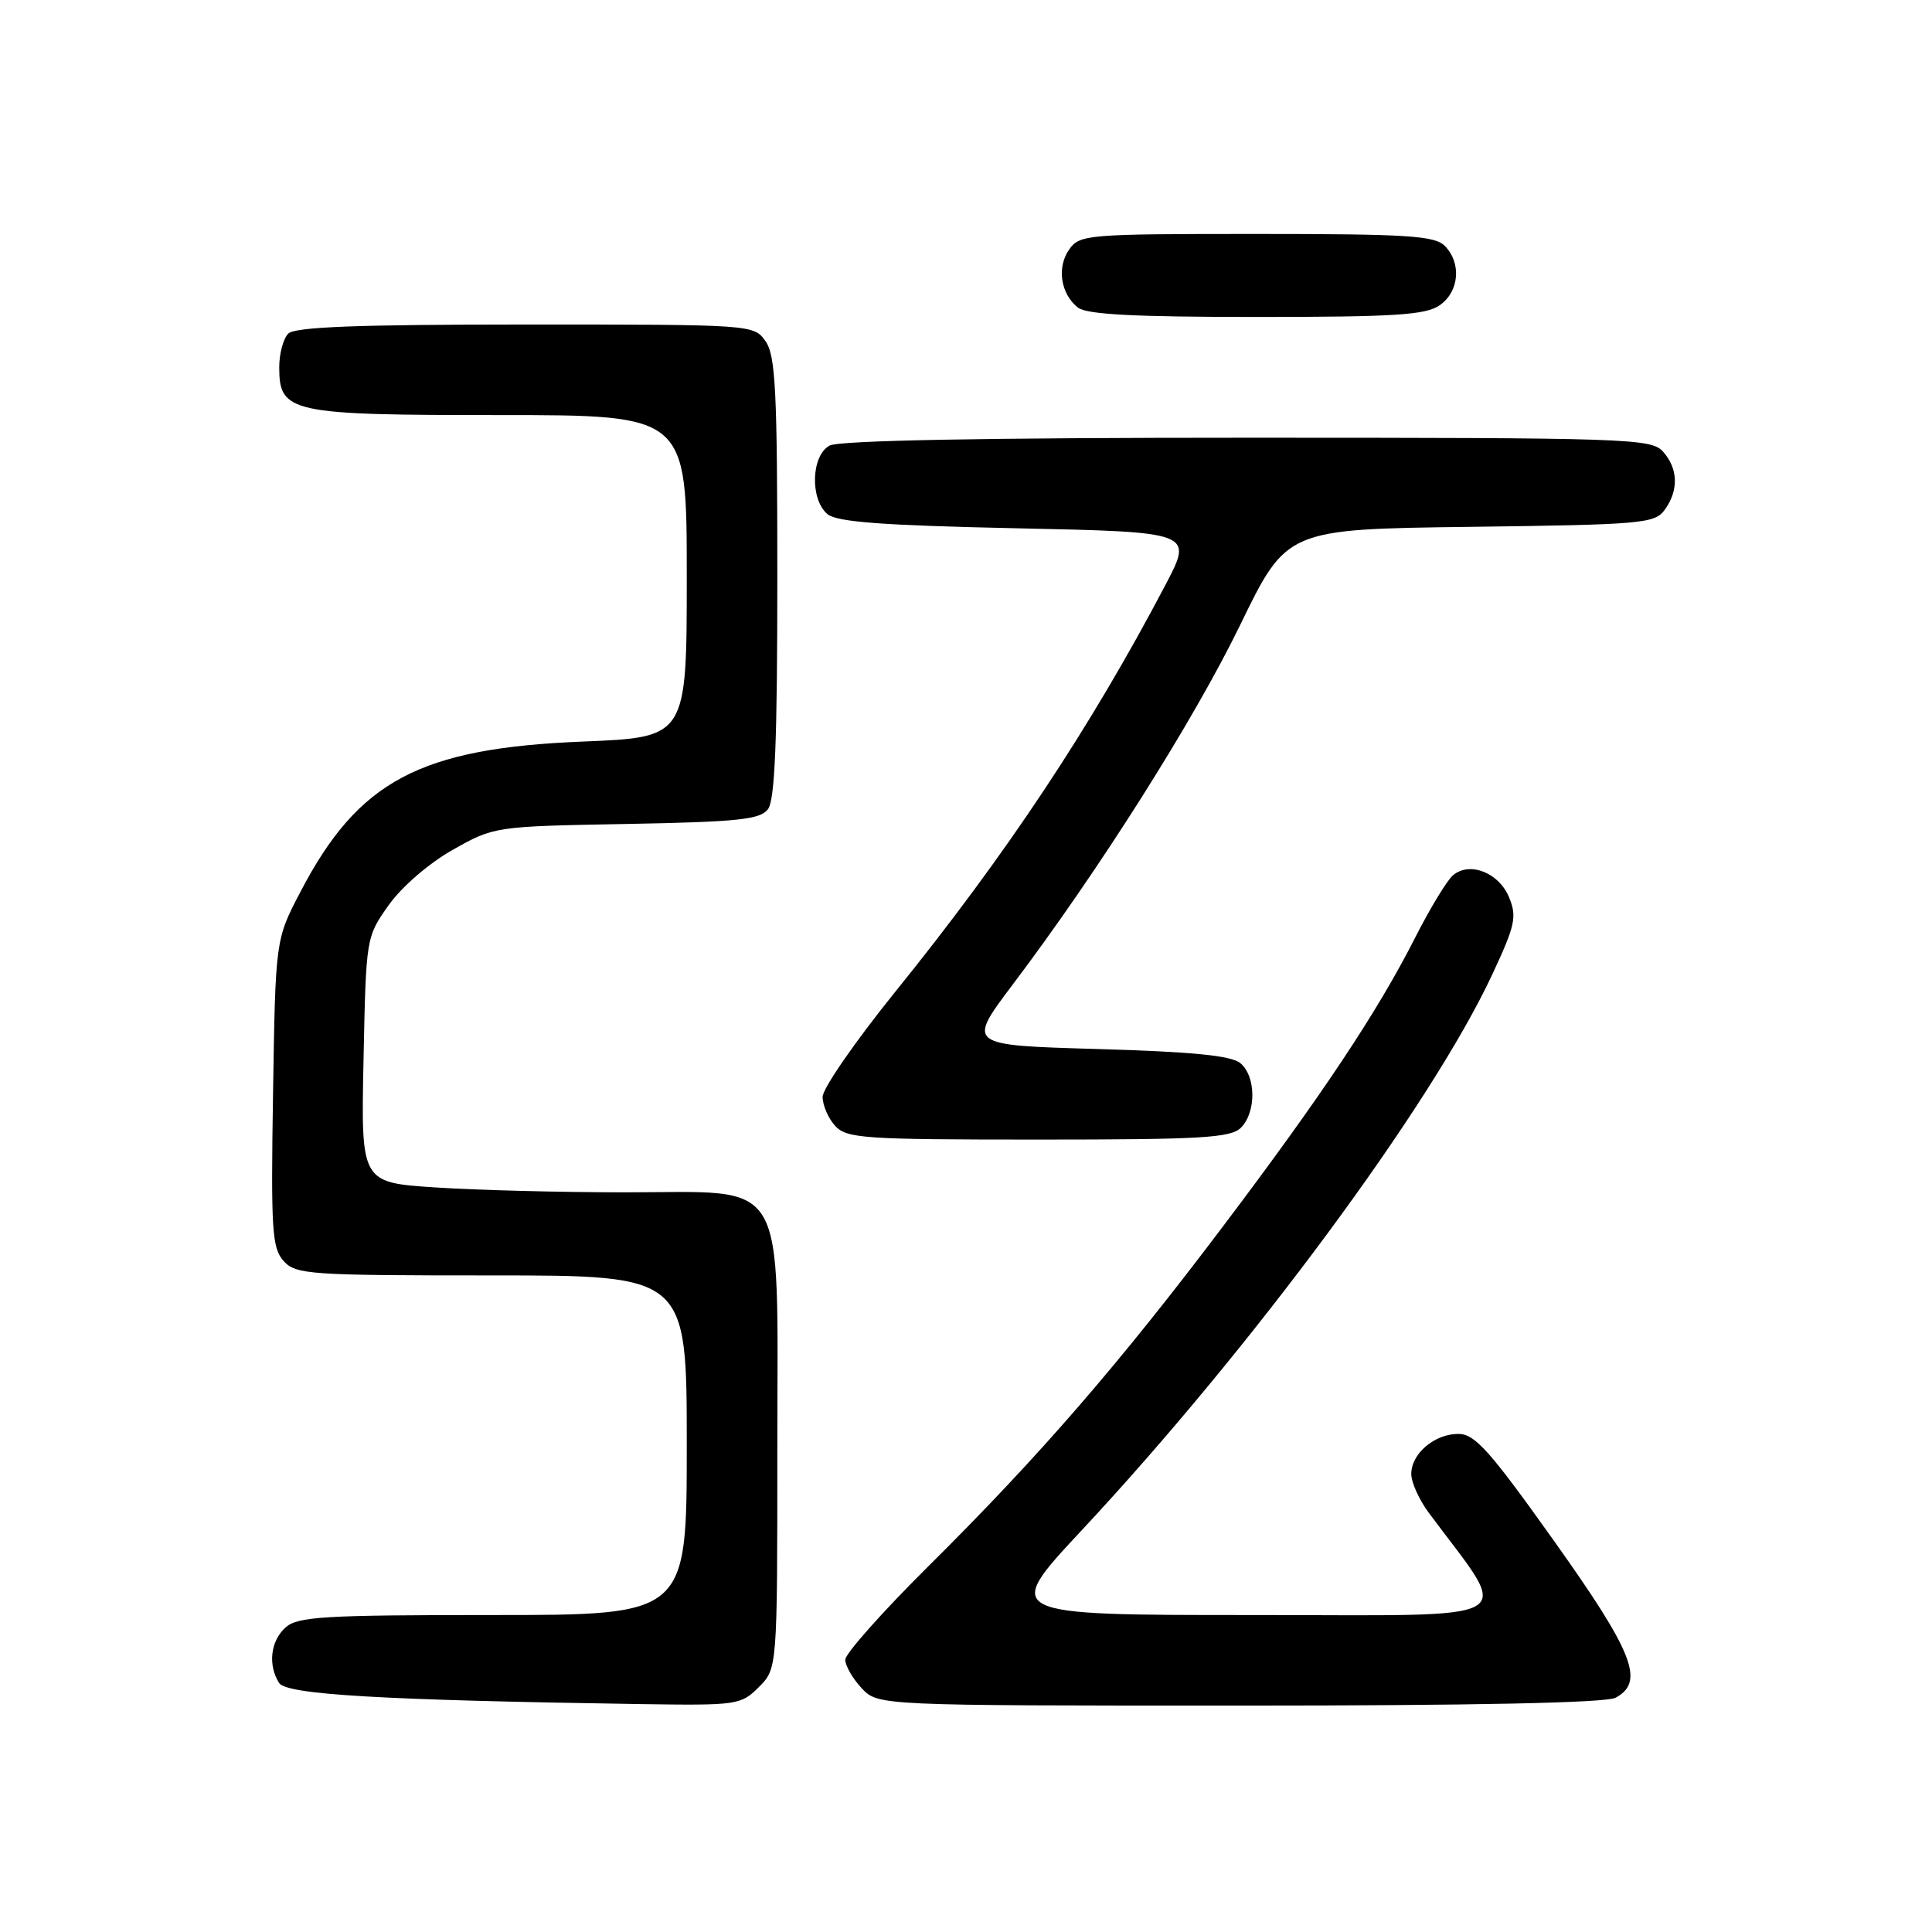 <?xml version="1.0" encoding="UTF-8" standalone="no"?>
<!DOCTYPE svg PUBLIC "-//W3C//DTD SVG 1.1//EN" "http://www.w3.org/Graphics/SVG/1.1/DTD/svg11.dtd" >
<svg xmlns="http://www.w3.org/2000/svg" xmlns:xlink="http://www.w3.org/1999/xlink" version="1.1" viewBox="0 0 256 256">
 <g >
 <path fill="currentColor"
d=" M 100.55 223.55 C 103.00 221.09 103.00 221.09 103.00 192.00 C 103.00 155.15 104.69 158.00 82.80 157.99 C 74.38 157.99 63.07 157.70 57.67 157.34 C 47.83 156.69 47.83 156.69 48.17 140.43 C 48.50 124.20 48.51 124.16 51.50 119.94 C 53.23 117.50 56.83 114.39 60.00 112.60 C 65.49 109.51 65.53 109.50 83.00 109.18 C 97.69 108.91 100.70 108.60 101.75 107.24 C 102.68 106.03 103.00 98.27 103.00 76.53 C 103.00 51.82 102.77 47.11 101.44 45.22 C 99.89 43.01 99.76 43.00 69.64 43.00 C 47.45 43.00 39.08 43.32 38.20 44.20 C 37.54 44.86 37.00 46.86 37.00 48.64 C 37.00 54.70 38.39 55.00 66.22 55.00 C 91.00 55.00 91.00 55.00 91.00 76.35 C 91.00 97.70 91.00 97.70 77.25 98.26 C 55.61 99.13 47.49 103.45 39.81 118.17 C 36.50 124.50 36.50 124.50 36.18 144.84 C 35.89 163.00 36.04 165.38 37.58 167.09 C 39.20 168.88 40.98 169.00 65.15 169.00 C 91.00 169.00 91.00 169.00 91.00 191.50 C 91.00 214.00 91.00 214.00 65.33 214.00 C 42.84 214.00 39.43 214.21 37.83 215.65 C 35.84 217.45 35.48 220.62 36.98 223.00 C 37.95 224.54 50.52 225.28 84.80 225.80 C 97.71 225.99 98.16 225.93 100.55 223.55 Z  M 214.07 224.96 C 217.98 222.87 216.47 219.00 205.91 204.17 C 197.39 192.20 195.43 190.00 193.24 190.00 C 190.07 190.00 187.00 192.62 187.00 195.31 C 187.00 196.41 188.03 198.70 189.29 200.41 C 200.38 215.35 202.69 214.00 166.01 214.00 C 132.85 214.00 132.85 214.00 143.35 202.75 C 165.84 178.65 189.67 146.39 197.72 129.15 C 200.78 122.59 201.03 121.48 199.95 118.88 C 198.61 115.64 194.77 114.12 192.55 115.96 C 191.76 116.61 189.50 120.33 187.52 124.23 C 182.50 134.12 175.20 145.09 162.03 162.53 C 148.27 180.77 137.65 193.02 123.07 207.48 C 116.98 213.52 112.00 219.12 112.00 219.92 C 112.00 220.72 112.98 222.41 114.17 223.69 C 116.35 226.00 116.35 226.00 164.24 226.00 C 195.34 226.00 212.81 225.64 214.07 224.96 Z  M 164.43 149.43 C 166.48 147.37 166.44 142.61 164.35 140.87 C 163.15 139.87 157.99 139.36 145.41 139.00 C 128.13 138.50 128.13 138.50 134.16 130.50 C 145.63 115.30 158.16 95.50 164.32 82.83 C 170.50 70.12 170.50 70.12 194.83 69.81 C 217.57 69.52 219.26 69.37 220.58 67.56 C 222.46 64.98 222.37 62.07 220.35 59.83 C 218.78 58.10 215.75 58.00 165.28 58.00 C 130.37 58.00 111.20 58.36 109.93 59.04 C 107.48 60.35 107.30 66.17 109.65 68.13 C 110.91 69.17 116.93 69.62 134.71 70.00 C 158.11 70.50 158.11 70.50 154.43 77.50 C 144.47 96.45 133.35 113.20 118.60 131.45 C 113.32 137.99 109.00 144.24 109.00 145.34 C 109.00 146.44 109.74 148.17 110.65 149.17 C 112.18 150.85 114.37 151.00 137.58 151.00 C 159.23 151.00 163.08 150.77 164.43 149.43 Z  M 190.78 40.44 C 193.37 38.63 193.68 34.83 191.43 32.57 C 190.09 31.23 186.40 31.00 166.49 31.00 C 144.00 31.00 143.06 31.08 141.67 33.06 C 140.01 35.43 140.53 38.92 142.82 40.75 C 143.96 41.67 150.30 42.00 166.47 42.00 C 184.84 42.00 188.93 41.74 190.78 40.44 Z "/>
</g>
</svg>